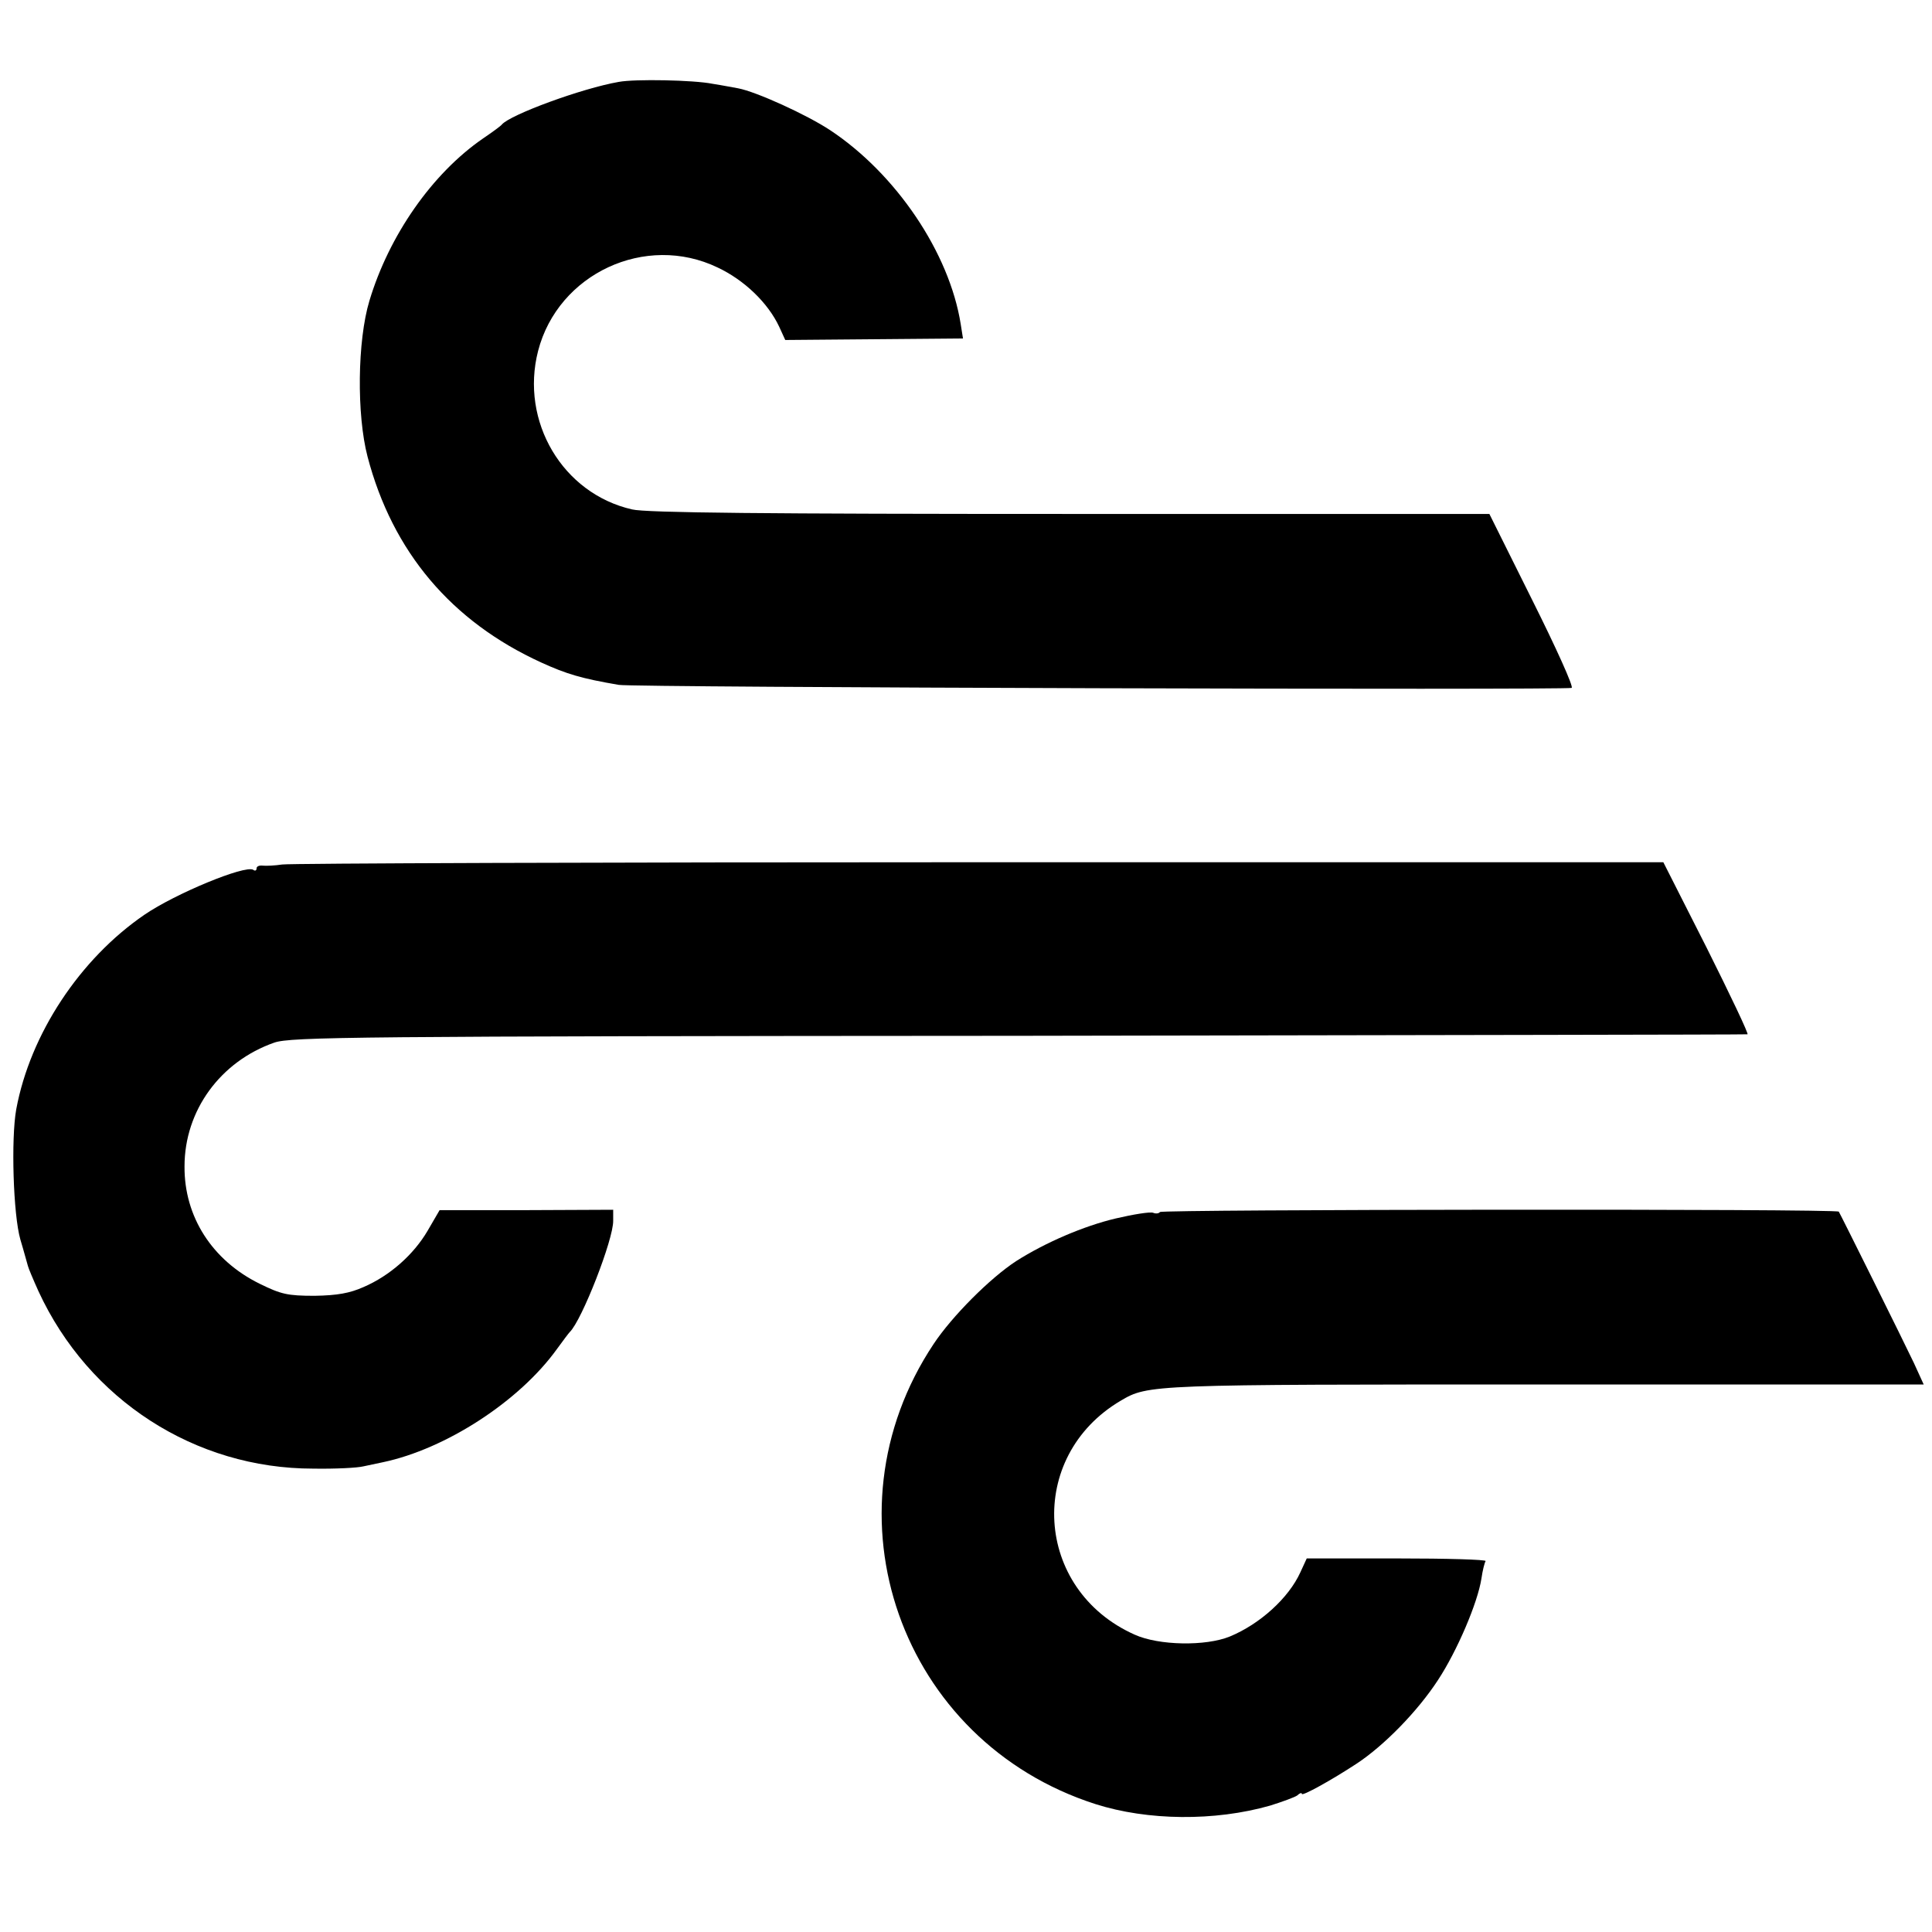 <?xml version="1.0" standalone="no"?>
<!DOCTYPE svg PUBLIC "-//W3C//DTD SVG 20010904//EN"
 "http://www.w3.org/TR/2001/REC-SVG-20010904/DTD/svg10.dtd">
<svg version="1.0" xmlns="http://www.w3.org/2000/svg"
 width="512pt" height="512pt" viewBox="0 0 512 512"
 preserveAspectRatio="xMidYMid meet">
<g transform="translate(0,512) scale(0.1,-0.1)"
fill="#000000" stroke="none">
<path d="M1640 4903 c-98 -17 -288 -87 -310 -113 -3 -4 -25 -20 -50 -37 -135
-93 -249 -257 -301 -430 -32 -106 -34 -302 -5 -413 66 -252 222 -437 461 -546
66 -30 105 -42 205 -59 34 -7 2505 -14 2525 -8 6 2 -41 106 -104 232 l-114
229 -1111 0 c-805 0 -1125 3 -1161 12 -184 42 -297 233 -249 420 53 205 285
313 476 221 70 -33 133 -93 163 -157 l16 -35 236 2 235 2 -6 38 c-30 189 -171
398 -346 514 -62 41 -196 102 -244 111 -12 2 -42 8 -68 12 -50 10 -205 13
-248 5z"/>
<path d="M748 2829 c-20 -3 -43 -4 -52 -3 -9 1 -16 -2 -16 -7 0 -6 -4 -8 -9
-4 -22 13 -206 -63 -288 -119 -171 -117 -303 -316 -340 -516 -14 -78 -8 -279
11 -345 10 -33 18 -64 20 -70 1 -5 14 -36 28 -67 133 -288 415 -470 728 -470
58 -1 117 2 133 6 15 3 38 8 52 11 166 35 361 161 461 300 16 22 31 42 34 45
32 31 116 246 115 295 l0 29 -230 -1 -230 0 -32 -55 c-37 -63 -100 -119 -170
-149 -36 -16 -69 -22 -129 -23 -72 0 -89 4 -146 32 -126 62 -200 178 -199 311
0 148 95 278 238 328 44 15 205 17 1973 18 1059 2 1928 3 1931 4 4 0 -45 103
-108 229 l-115 227 -1813 0 c-996 0 -1828 -3 -1847 -6z"/>
<path d="M3074 1908 c-3 -4 -11 -5 -18 -2 -8 3 -52 -4 -99 -15 -85 -20 -187
-64 -264 -113 -69 -45 -170 -146 -219 -220 -300 -451 -88 -1053 429 -1219 138
-44 316 -46 463 -4 32 10 65 22 72 27 6 6 12 8 12 4 0 -7 78 36 145 80 73 48
162 139 216 222 50 76 105 204 115 269 3 21 8 41 11 46 2 4 -103 7 -235 7
l-239 0 -17 -37 c-31 -68 -107 -137 -187 -170 -64 -26 -188 -24 -252 5 -267
119 -288 472 -37 620 73 43 77 43 1124 43 l1004 0 -26 57 c-26 55 -194 393
-199 401 -5 8 -1795 6 -1799 -1z"/>
</g>
</svg>
